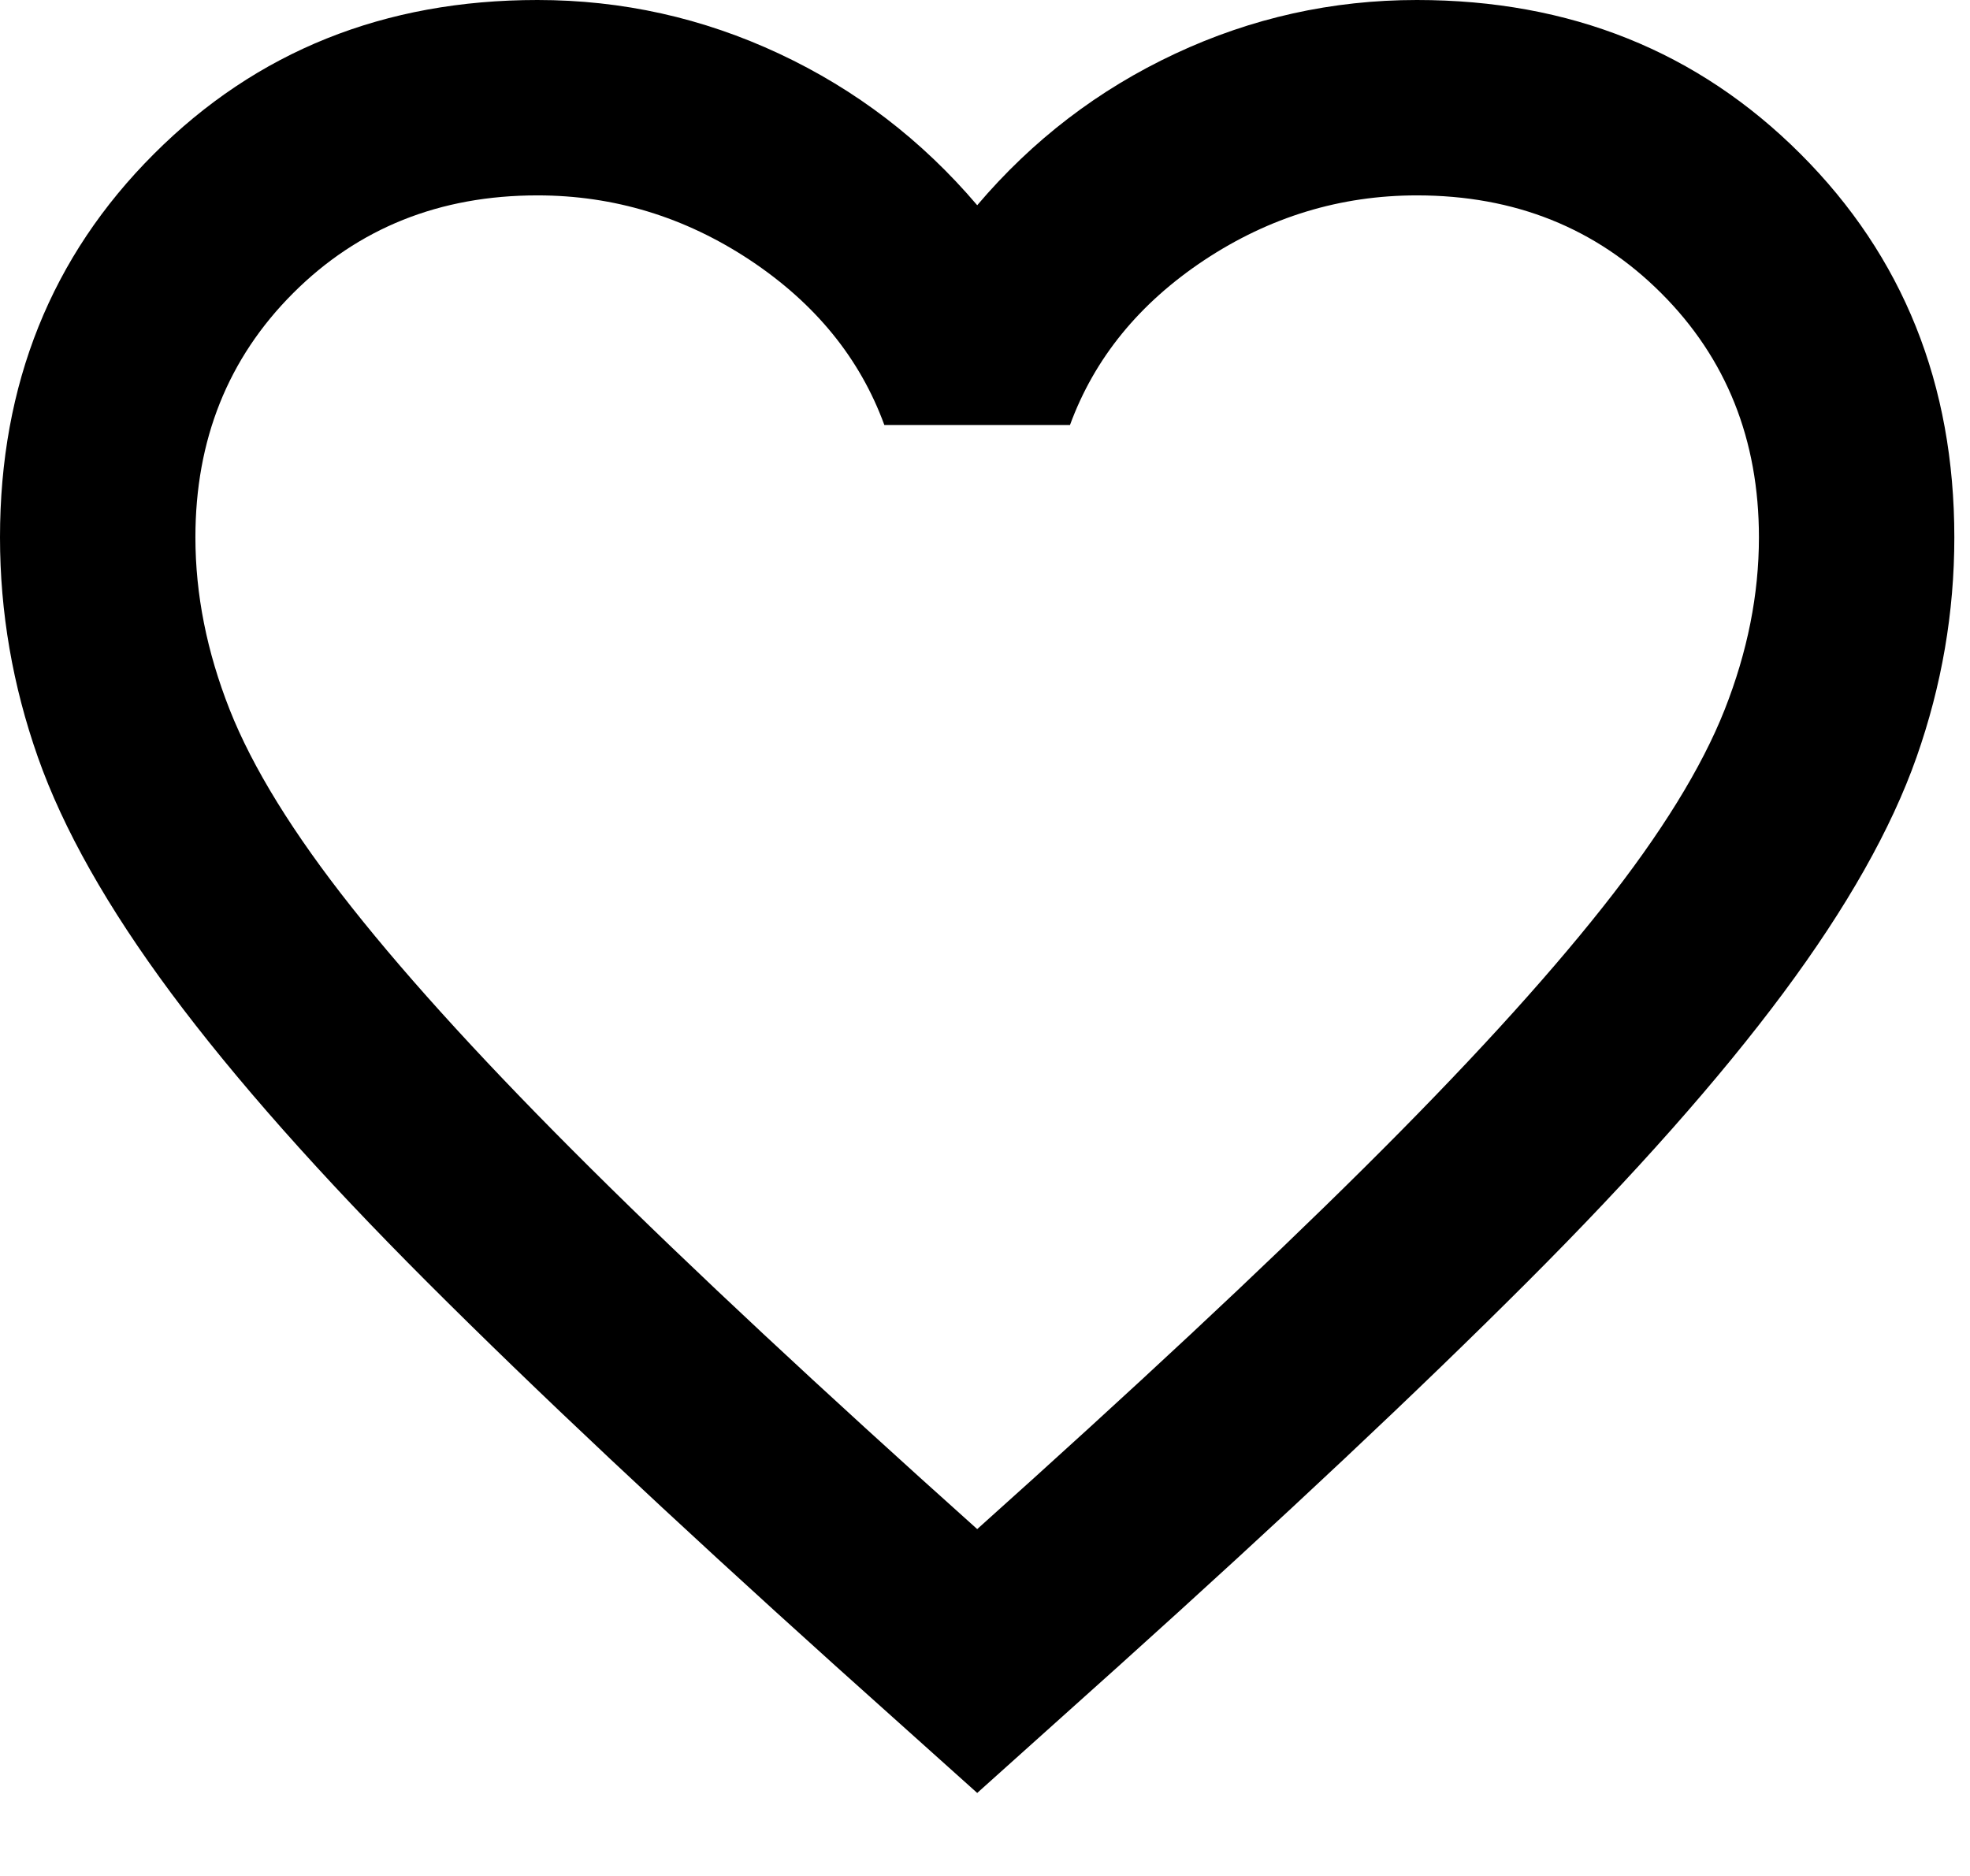 <svg width="21" height="20" viewBox="0 0 21 20" fill="none" xmlns="http://www.w3.org/2000/svg">
<path d="M10.417 19.115L8.906 17.76C7.153 16.181 5.703 14.818 4.557 13.672C3.411 12.526 2.5 11.497 1.823 10.586C1.146 9.674 0.673 8.837 0.404 8.073C0.135 7.309 0 6.528 0 5.729C0 4.097 0.547 2.734 1.641 1.641C2.734 0.547 4.097 0 5.729 0C6.632 0 7.491 0.191 8.307 0.573C9.123 0.955 9.826 1.493 10.417 2.188C11.007 1.493 11.71 0.955 12.526 0.573C13.342 0.191 14.201 0 15.104 0C16.736 0 18.099 0.547 19.193 1.641C20.287 2.734 20.833 4.097 20.833 5.729C20.833 6.528 20.699 7.309 20.43 8.073C20.161 8.837 19.688 9.674 19.01 10.586C18.333 11.497 17.422 12.526 16.276 13.672C15.13 14.818 13.681 16.181 11.927 17.76L10.417 19.115ZM10.417 16.302C12.083 14.809 13.455 13.529 14.531 12.461C15.608 11.393 16.458 10.464 17.083 9.674C17.708 8.885 18.142 8.181 18.385 7.565C18.628 6.949 18.75 6.337 18.75 5.729C18.75 4.688 18.403 3.819 17.708 3.125C17.014 2.431 16.146 2.083 15.104 2.083C14.288 2.083 13.533 2.313 12.838 2.773C12.144 3.234 11.667 3.819 11.406 4.531H9.427C9.167 3.819 8.689 3.234 7.995 2.773C7.3 2.313 6.545 2.083 5.729 2.083C4.688 2.083 3.819 2.431 3.125 3.125C2.431 3.819 2.083 4.688 2.083 5.729C2.083 6.337 2.205 6.949 2.448 7.565C2.691 8.181 3.125 8.885 3.75 9.674C4.375 10.464 5.226 11.393 6.302 12.461C7.378 13.529 8.75 14.809 10.417 16.302Z" fill="black"/>
</svg>
